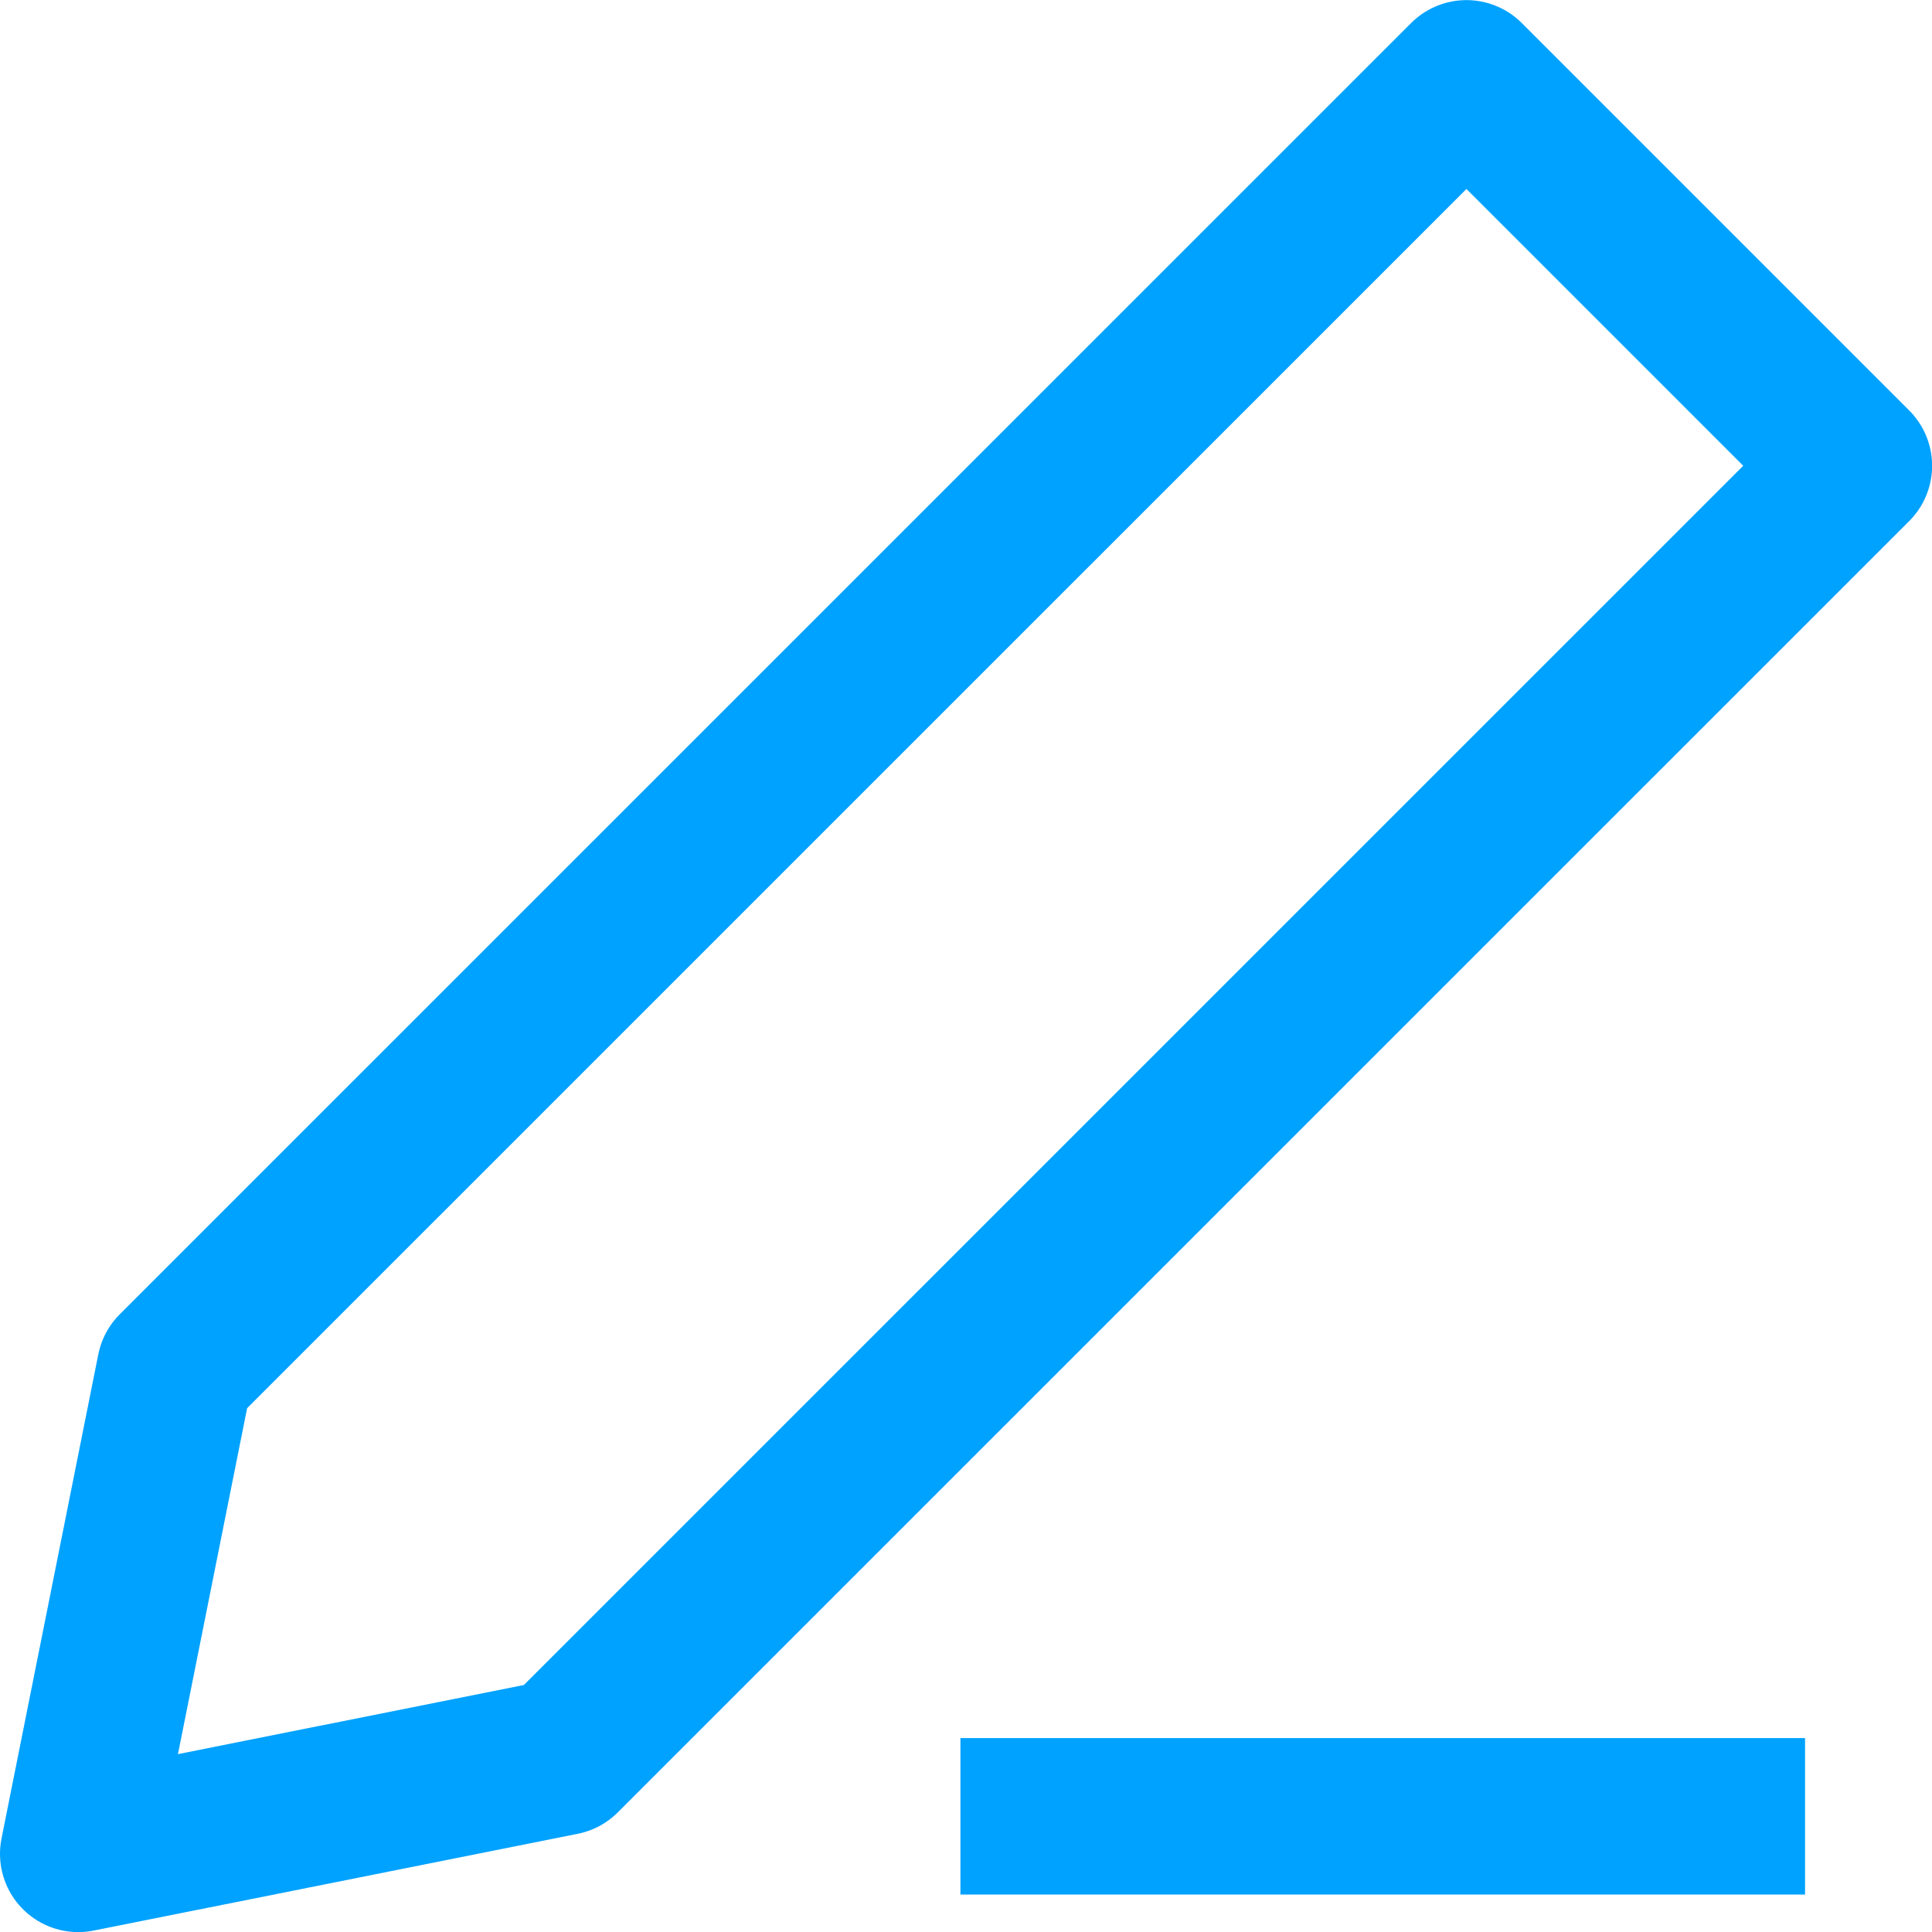 <svg xmlns="http://www.w3.org/2000/svg" width="18.521" height="18.521" viewBox="0 0 18.521 18.521">
  <g id="m_btn_write" transform="translate(-134.426 -326.749)">
    <path id="패스_1922" data-name="패스 1922" d="M139.818,343.593l-4.642.928.928-4.642L148.484,327.5l3.714,3.714Z" transform="translate(0)" fill="none" stroke="#00a2ff" stroke-linejoin="round" stroke-width="1.5"/>
    <line id="선_186" data-name="선 186" x2="8.097" transform="translate(143.633 344.161)" fill="none" stroke="#00a2ff" stroke-linejoin="round" stroke-width="1.5"/>
  </g>
</svg>

